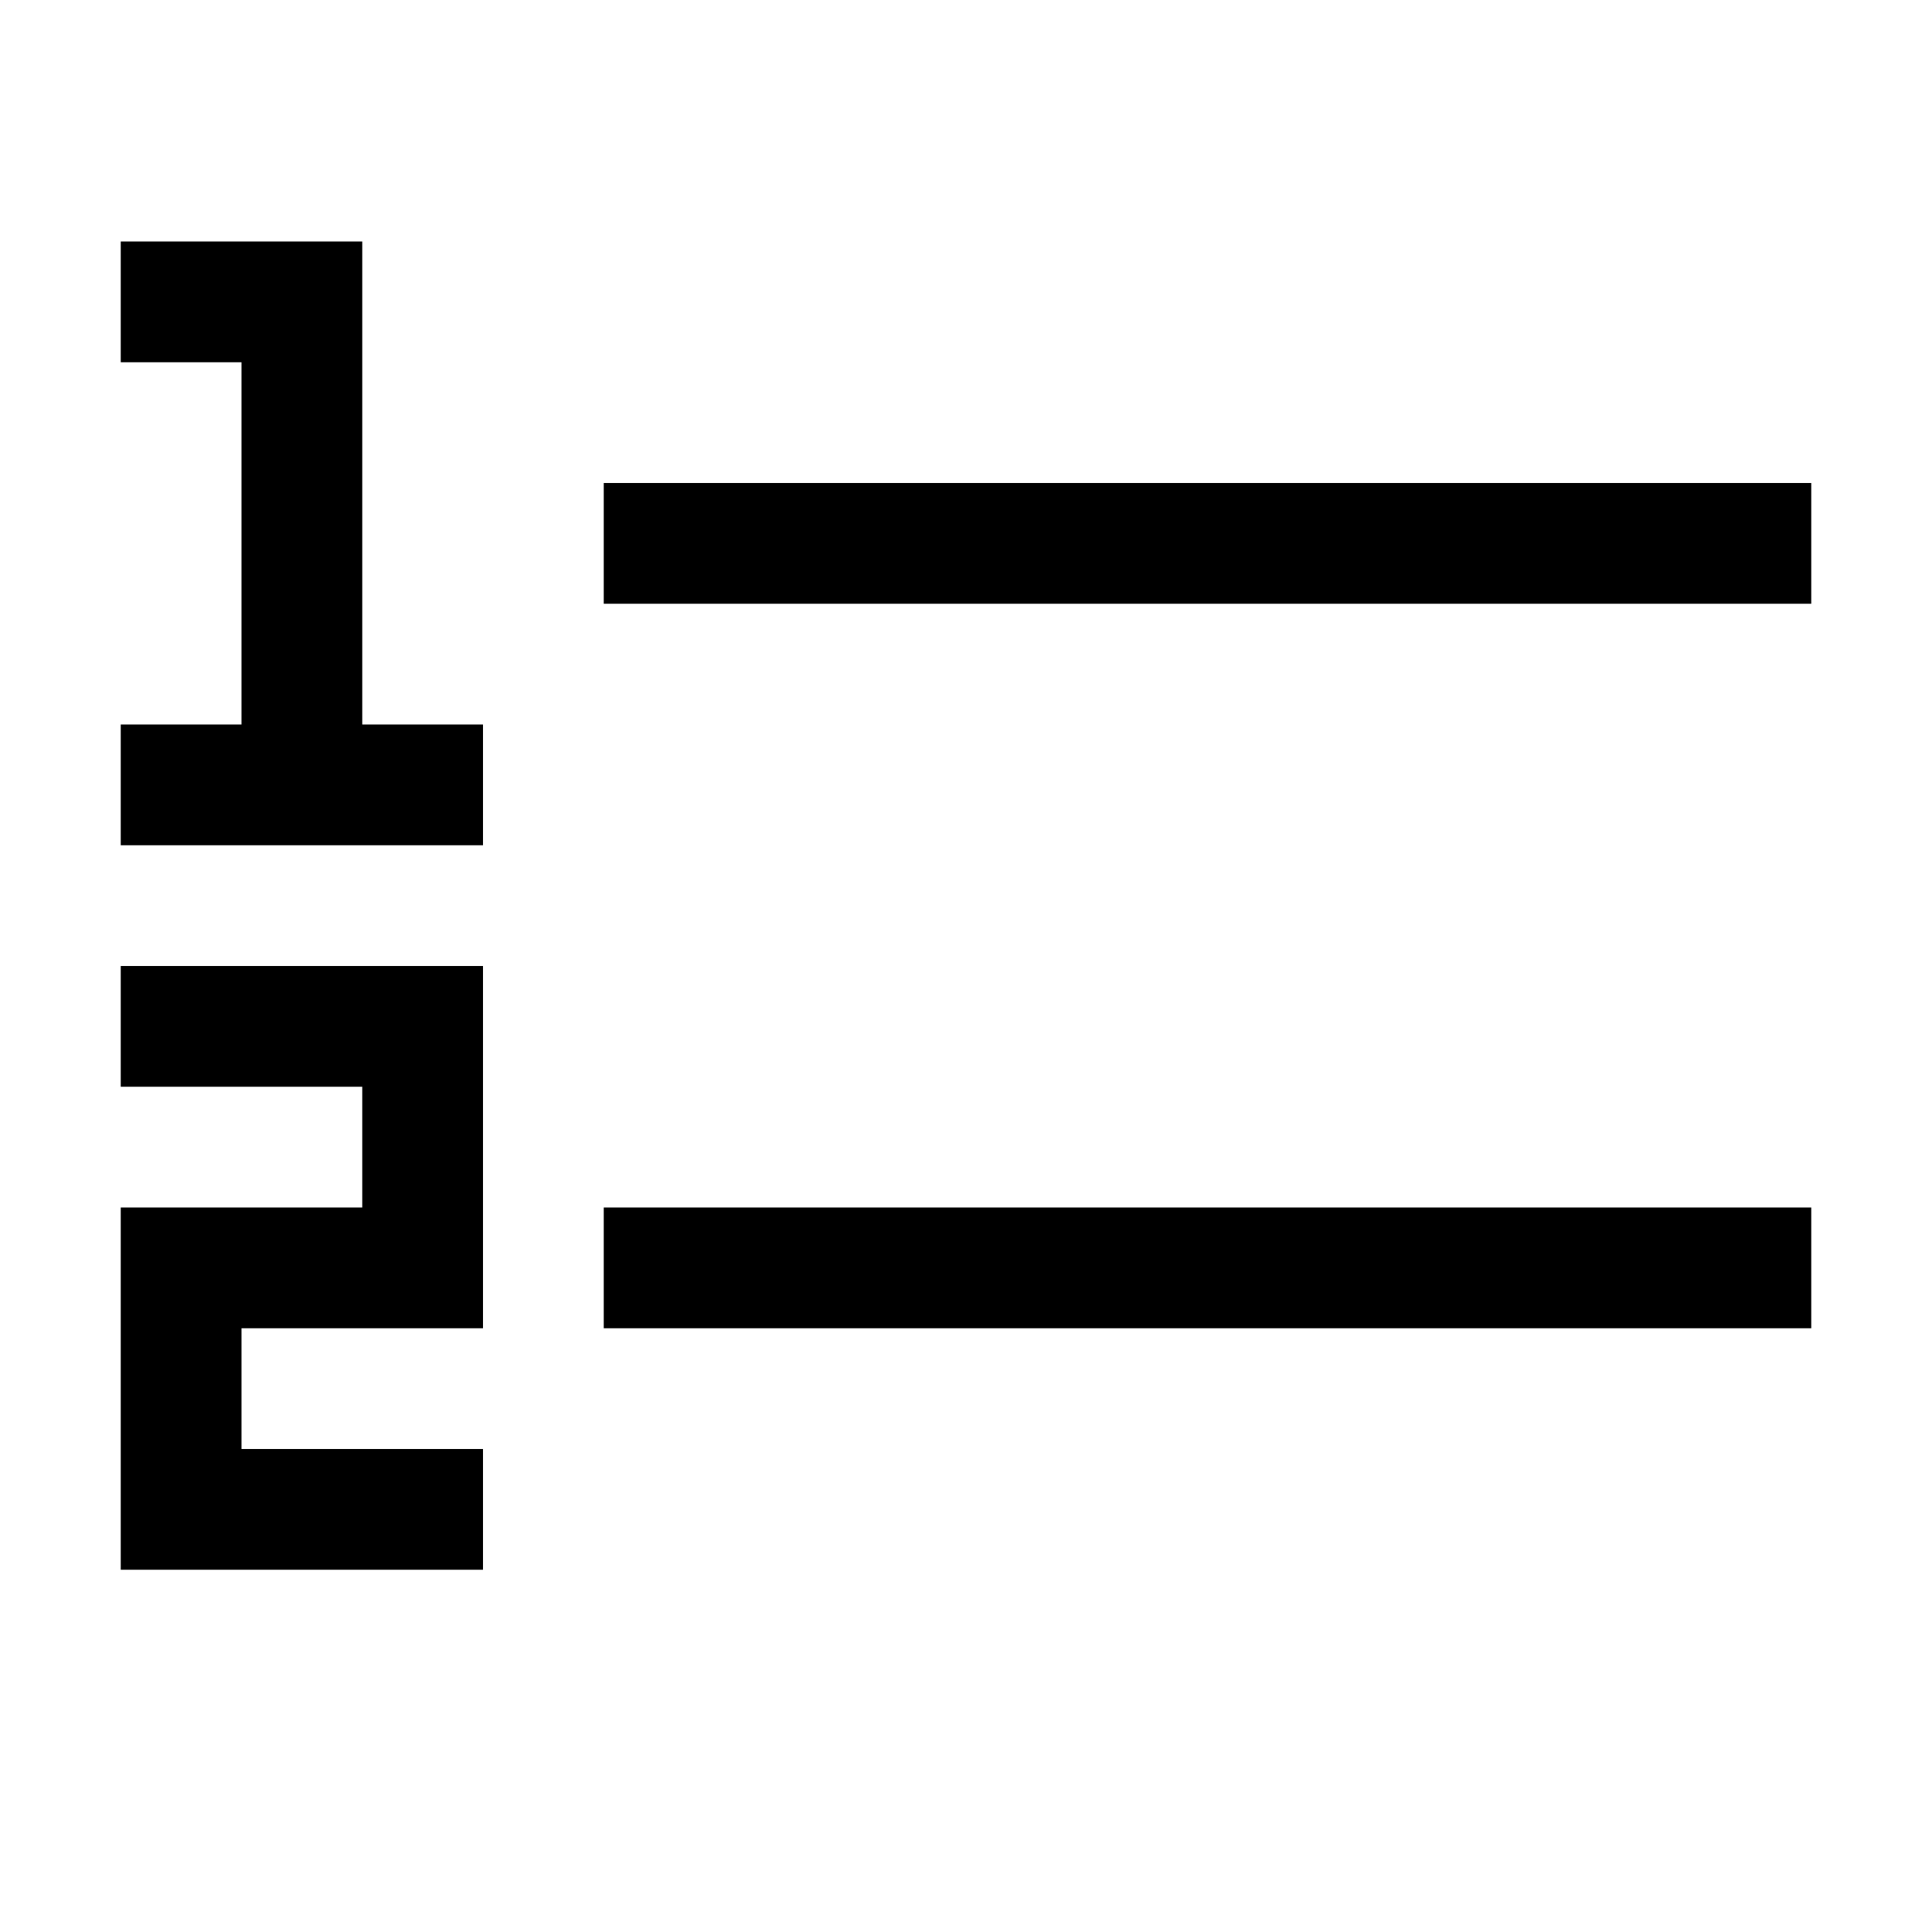 <?xml version="1.0" encoding="utf-8"?>
<!-- Generator: Adobe Illustrator 17.1.0, SVG Export Plug-In . SVG Version: 6.00 Build 0)  -->
<!DOCTYPE svg PUBLIC "-//W3C//DTD SVG 1.1//EN" "http://www.w3.org/Graphics/SVG/1.1/DTD/svg11.dtd">
<svg version="1.1" xmlns="http://www.w3.org/2000/svg" xmlns:xlink="http://www.w3.org/1999/xlink" x="0px" y="0px"
	 viewBox="0 0 16 16" enable-background="new 0 0 16 16" xml:space="preserve">
<g id="Guide_Box" display="none">
	<g display="inline">
		<path fill="#FF7BAC" d="M5-9V5H-9V-9H5 M6-10h-16V6H6V-10L6-10z"/>
	</g>
	<g display="inline">
		<path fill="#FF7BAC" d="M28.5-9V5h-14V-9H28.5 M29.5-10h-16V6h16V-10L29.5-10z"/>
	</g>
	<g display="inline">
		<path fill="#FF7BAC" d="M5,14v14H-9V14H5 M6,13h-16v16H6V13L6,13z"/>
	</g>
	<g display="inline">
		<path fill="#FF7BAC" d="M28.5,14v14h-14V14H28.5 M29.5,13h-16v16h16V13L29.5,13z"/>
	</g>
</g>
<g id="Icons">
	<g>
		<rect x="5" y="4" width="10" height="1"/>
		<rect x="5" y="10" width="10" height="1"/>
		<polygon points="3,3 3,2 2,2 1,2 1,3 2,3 2,6 1,6 1,7 2,7 3,7 4,7 4,6 3,6 		"/>
		<polygon points="1,8 1,9 3,9 3,10 1,10 1,11 1,12 1,13 4,13 4,12 2,12 2,11 4,11 4,10 4,9 4,8 3,8 		"/>
	</g>
</g>
</svg>
